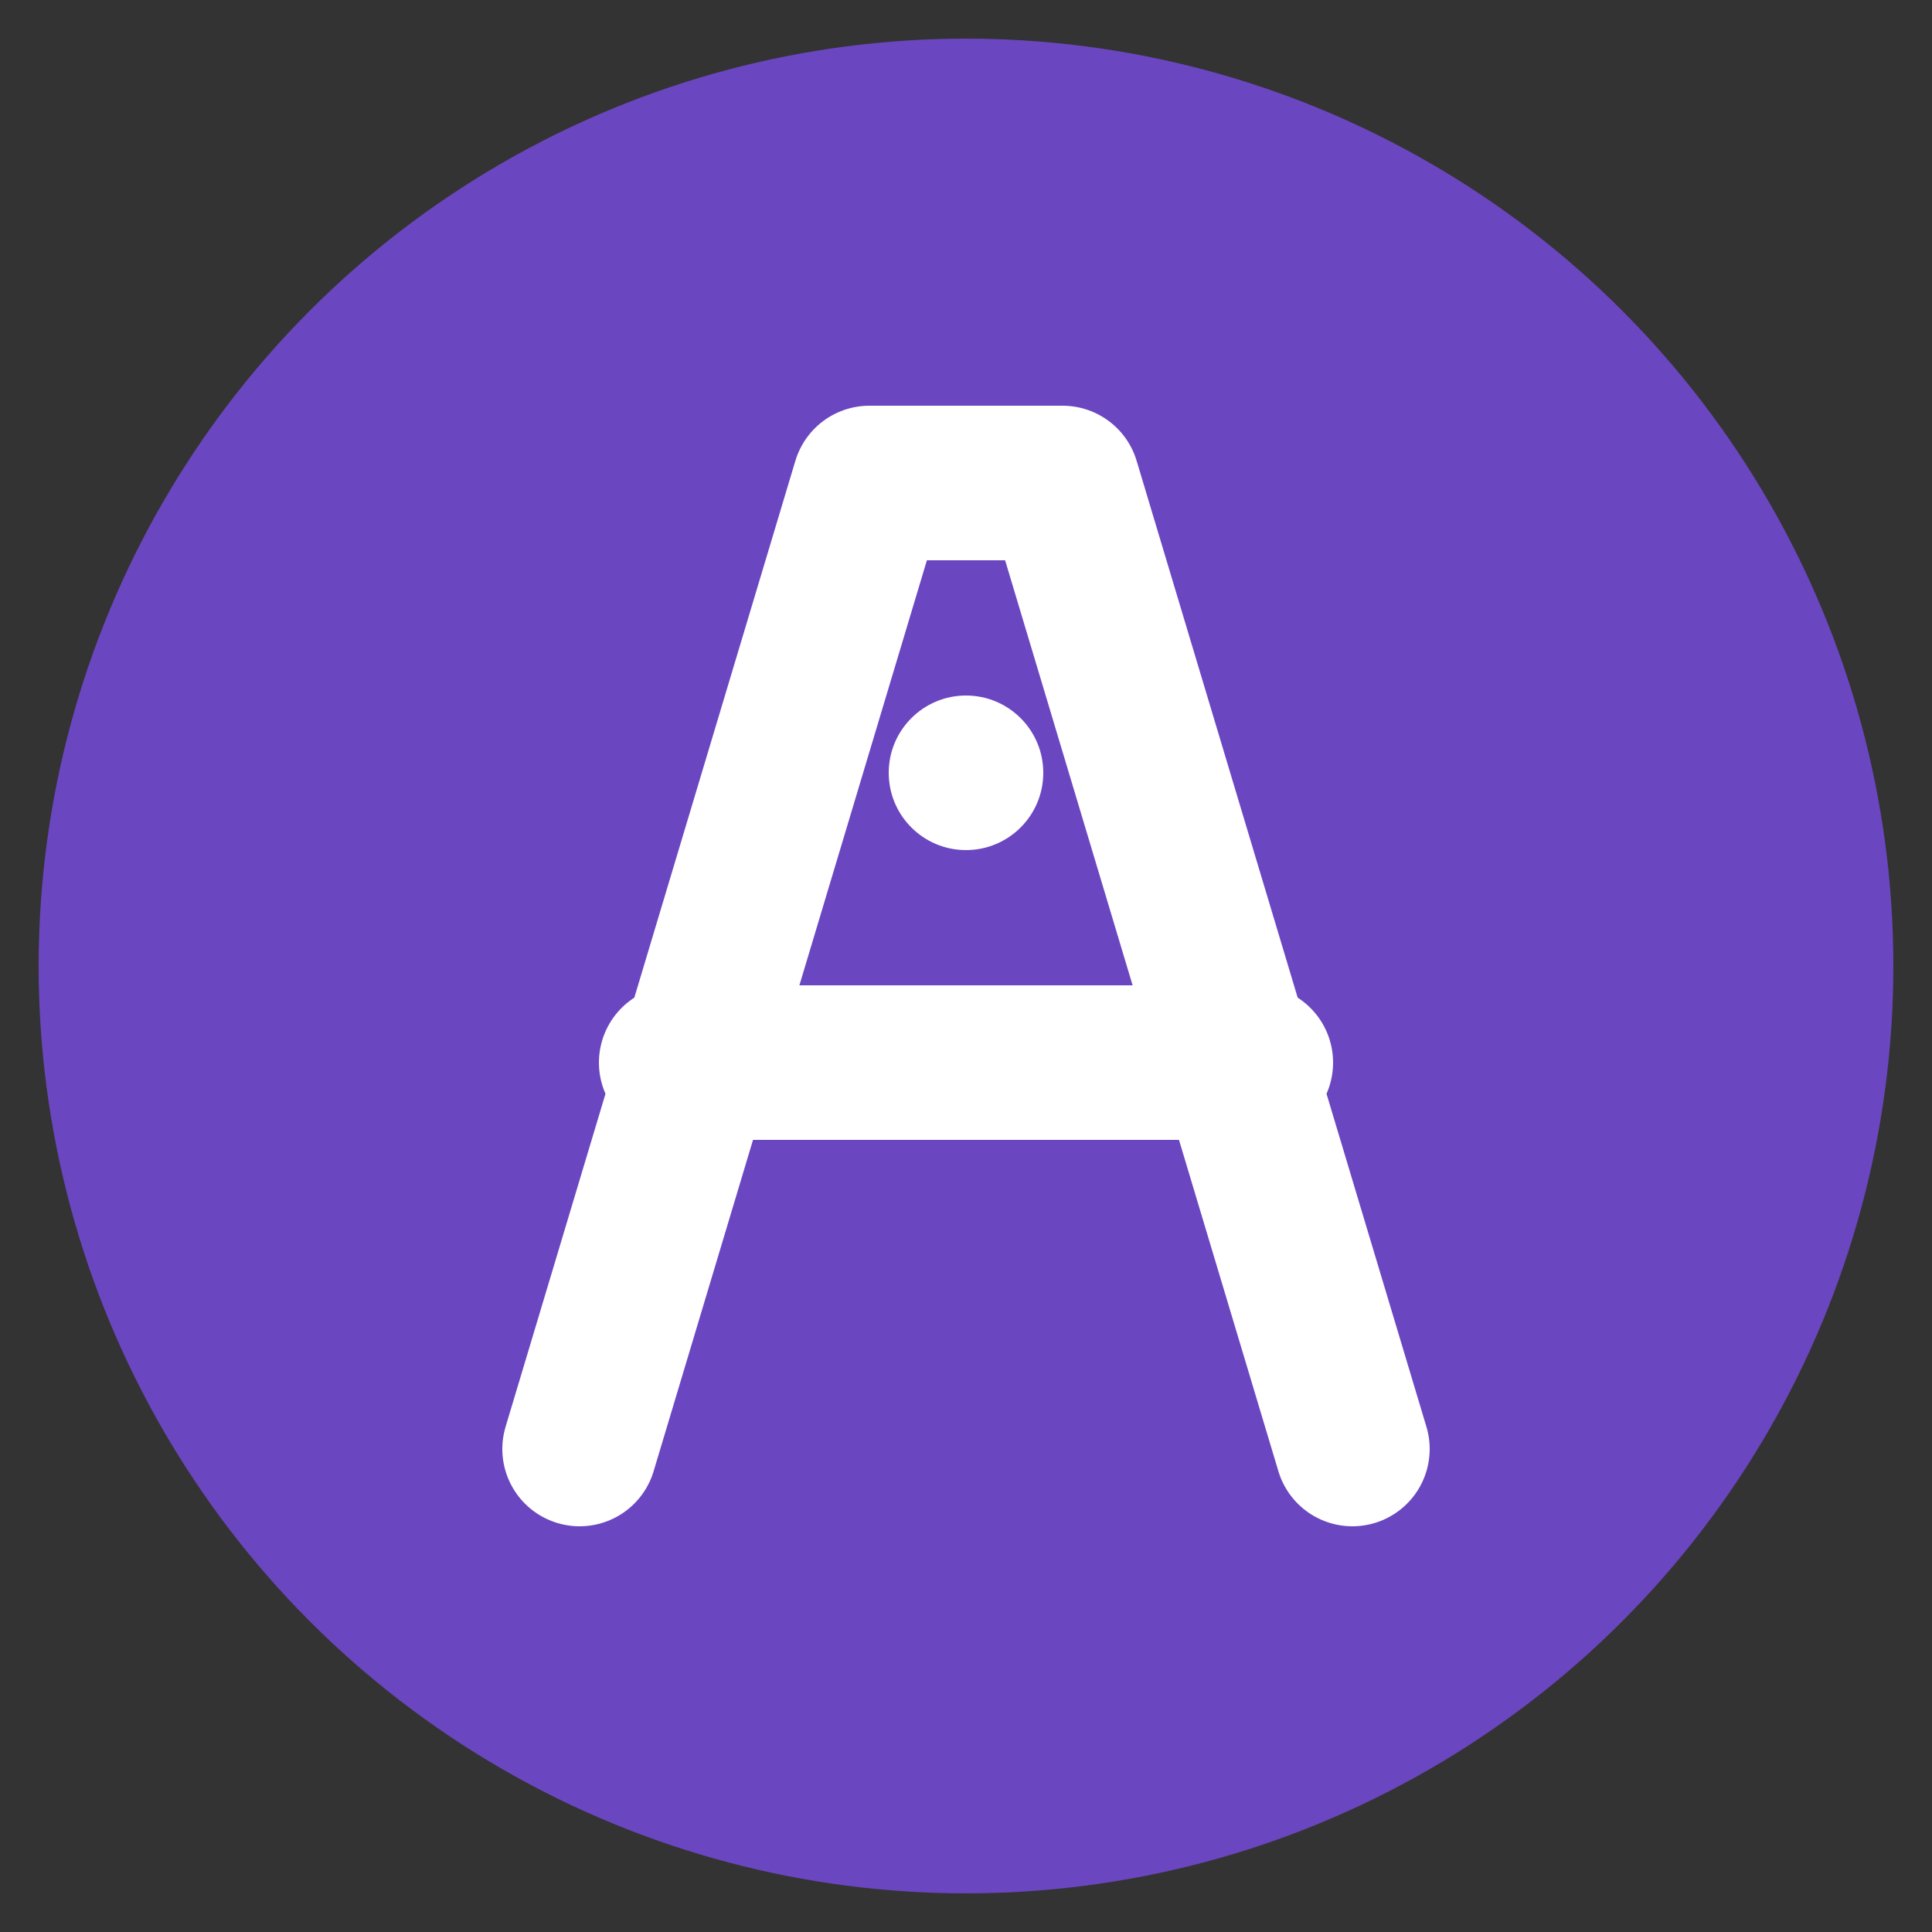 <svg xmlns="http://www.w3.org/2000/svg" viewBox="0 0 100 100" width="100" height="100">
  <rect x="0" y="0" width="100" height="100" fill="#333333" stroke="none"/>
  <!-- Background Circle -->
  <circle cx="50" cy="50" r="48" fill="#6B46C1" />
  
  <!-- Letter A stylized -->
  <path d="M30 75 L45 25 L55 25 L70 75 M35 55 L65 55" stroke="white" stroke-width="8" fill="none" stroke-linecap="round" stroke-linejoin="round" />
  
  <!-- Small dot for the 'i' in Savvy -->
  <circle cx="50" cy="40" r="4" fill="white" />
</svg>
